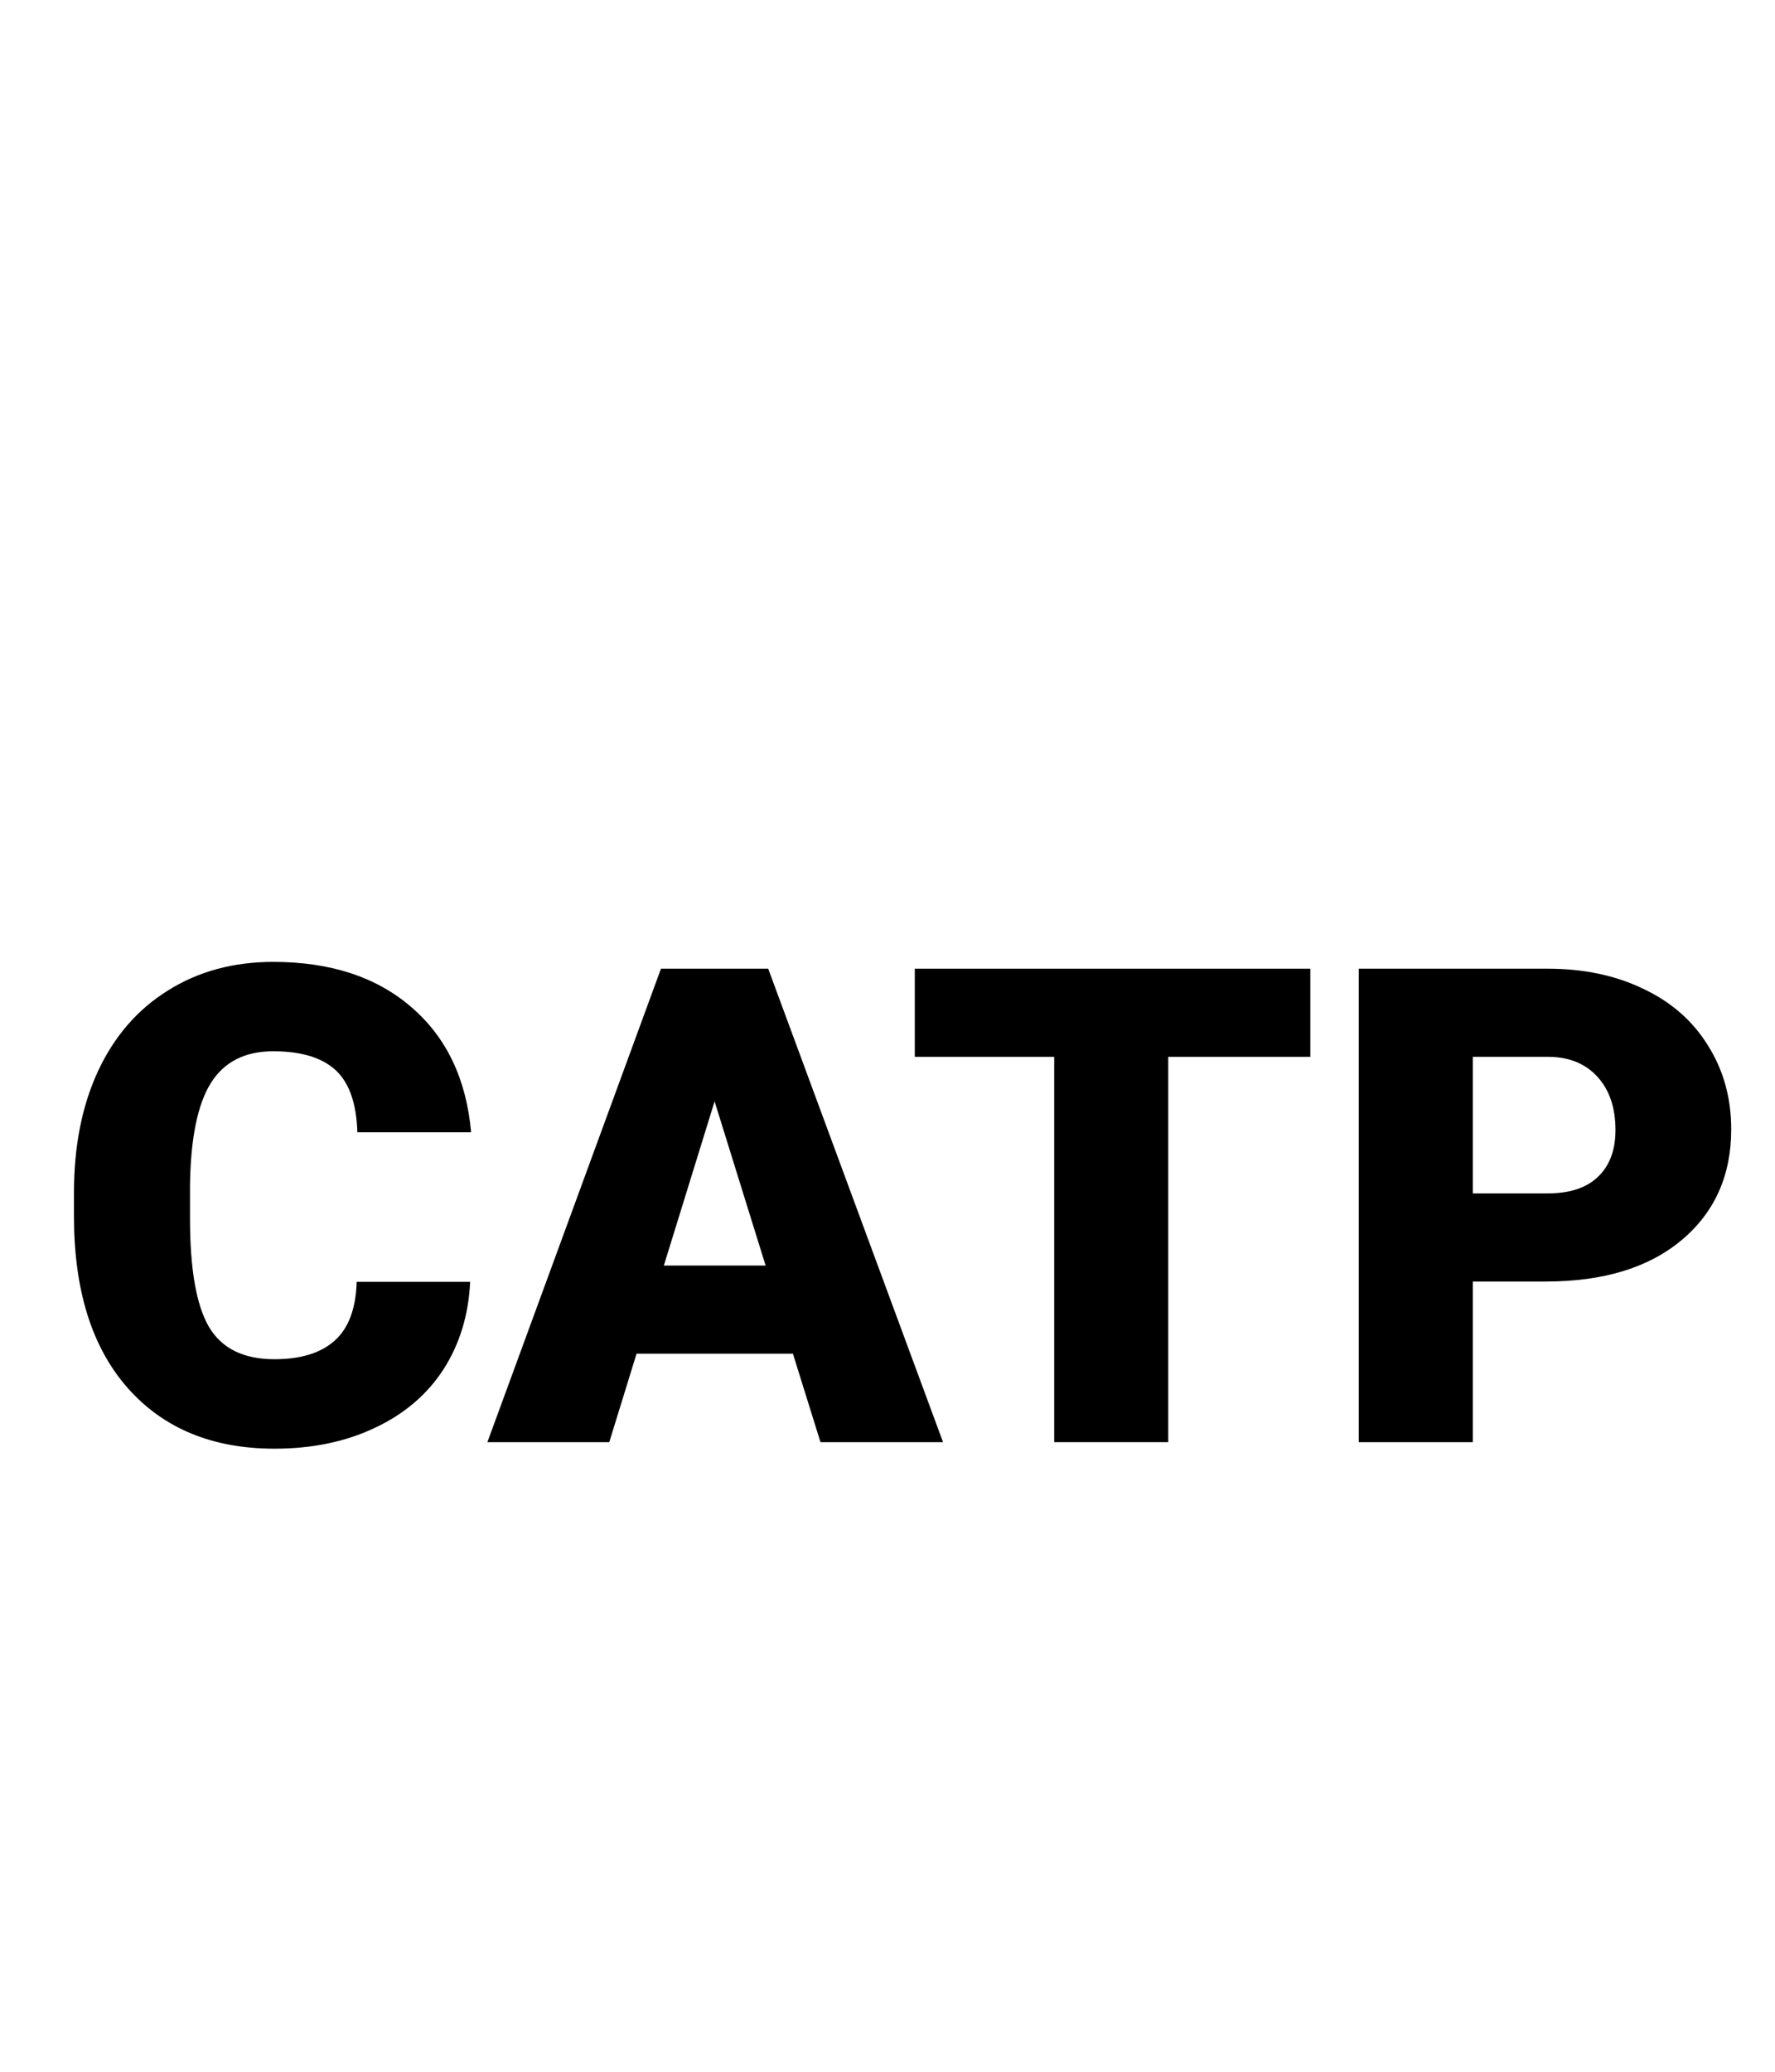 <svg width="24" height="28" viewBox="0 0 24 28" version="1.1" xmlns="http://www.w3.org/2000/svg" xmlns:xlink="http://www.w3.org/1999/xlink">
<title>CATP</title>
<desc>Created using Figma</desc>
<g id="Canvas" transform="translate(591 7)">
<g id="CATP">
<g id="Canvas">
<mask id="mask0_alpha" mask-type="alpha">
<g id="mask0_alpha">
<g id="Vector">
<use xlink:href="#path0_fill" transform="translate(-593 -7)" fill="#FFFFFF"/>
</g>
</g>
</mask>
<g id="filetype - doc" mask="url(#mask0_alpha)">
<g id="Group">
<g id="Rectangle 6">
<g id="Vector">
<use xlink:href="#path1_fill" transform="translate(-589.763 14.875)" fill="#6FCF97"/>
</g>
</g>
<g id="Subtract">
<g id="Vector">
<use xlink:href="#path2_fill" transform="translate(-590.638 -7)" fill="#333333"/>
</g>
</g>
</g>
</g>
</g>
<g id="catP">
<use xlink:href="#path3_fill" transform="translate(-590 6)"/>
<use xlink:href="#path4_fill" transform="translate(-590 6)"/>
<use xlink:href="#path5_fill" transform="translate(-590 6)"/>
<use xlink:href="#path6_fill" transform="translate(-590 6)"/>
</g>
</g>
</g>
<defs>
<path id="path0_fill" d="M 0.001 0L 28.001 0L 28.001 28L 0.001 28L 0.001 0Z"/>
<path id="path1_fill" d="M 0 0L 22.75 0L 22.75 1.75C 22.75 3.683 21.183 5.25 19.25 5.25L 3.5 5.25C 1.567 5.25 0 3.683 0 1.75L 0 0Z"/>
<path id="path2_fill" fill-rule="evenodd" d="M 15.312 5.5C 15.312 5.017 14.921 4.625 14.438 4.625C 13.954 4.625 13.562 5.017 13.562 5.5L 13.562 8.522C 13.562 9.005 13.954 9.397 14.438 9.397L 17.76 9.397C 18.242 9.397 18.635 9.005 18.635 8.522C 18.635 8.038 18.242 7.647 17.76 7.647L 15.312 7.647L 15.312 5.5ZM 2.625 1.75L 13.751 1.75L 21.875 9.286L 21.875 11L 23.625 11L 23.625 20L 21.875 20L 21.875 25.375C 21.875 25.859 21.484 26.25 21 26.25L 2.625 26.25C 2.141 26.25 1.75 25.859 1.75 25.375L 1.75 21.875L 0 21.875L 0 25.375C 0 26.825 1.176 28 2.625 28L 21 28C 22.449 28 23.625 26.825 23.625 25.375L 23.625 20L 23.625 15L 23.625 11L 23.625 8.522L 14.438 0L 2.625 0C 1.176 0 0 1.175 0 2.625L 0 9.625L 1.75 9.625L 1.75 2.625C 1.75 2.141 2.141 1.75 2.625 1.75Z"/>
<path id="path3_fill" d="M 5.357 4.324C 5.336 4.77 5.216 5.164 4.997 5.506C 4.777 5.846 4.468 6.11 4.069 6.297C 3.674 6.485 3.221 6.579 2.711 6.579C 1.871 6.579 1.208 6.305 0.725 5.757C 0.242 5.209 0 4.436 0 3.437L 0 3.12C 0 2.493 0.108 1.945 0.325 1.477C 0.545 1.005 0.86 0.642 1.27 0.387C 1.68 0.129 2.155 0 2.694 0C 3.47 0 4.094 0.205 4.566 0.615C 5.038 1.022 5.306 1.585 5.37 2.303L 3.832 2.303C 3.82 1.913 3.722 1.633 3.538 1.463C 3.353 1.293 3.072 1.208 2.694 1.208C 2.31 1.208 2.029 1.352 1.85 1.639C 1.671 1.926 1.578 2.385 1.569 3.015L 1.569 3.467C 1.569 4.15 1.654 4.638 1.824 4.931C 1.997 5.224 2.292 5.37 2.711 5.37C 3.066 5.37 3.337 5.287 3.524 5.12C 3.712 4.953 3.812 4.688 3.823 4.324L 5.357 4.324Z"/>
<path id="path4_fill" d="M 9.721 5.295L 7.607 5.295L 7.238 6.491L 5.59 6.491L 7.937 0.092L 9.387 0.092L 11.751 6.491L 10.094 6.491L 9.721 5.295ZM 7.976 4.104L 9.352 4.104L 8.662 1.885L 7.976 4.104Z"/>
<path id="path5_fill" d="M 16.717 1.283L 14.796 1.283L 14.796 6.491L 13.254 6.491L 13.254 1.283L 11.369 1.283L 11.369 0.092L 16.717 0.092L 16.717 1.283Z"/>
<path id="path6_fill" d="M 18.914 4.32L 18.914 6.491L 17.372 6.491L 17.372 0.092L 19.925 0.092C 20.414 0.092 20.846 0.183 21.221 0.365C 21.599 0.543 21.891 0.8 22.096 1.134C 22.304 1.465 22.408 1.841 22.408 2.263C 22.408 2.887 22.184 3.387 21.735 3.762C 21.29 4.134 20.678 4.32 19.898 4.32L 18.914 4.32ZM 18.914 3.129L 19.925 3.129C 20.224 3.129 20.451 3.054 20.606 2.905C 20.764 2.755 20.843 2.544 20.843 2.272C 20.843 1.973 20.763 1.734 20.602 1.556C 20.44 1.377 20.221 1.286 19.942 1.283L 18.914 1.283L 18.914 3.129Z"/>
</defs>
</svg>
